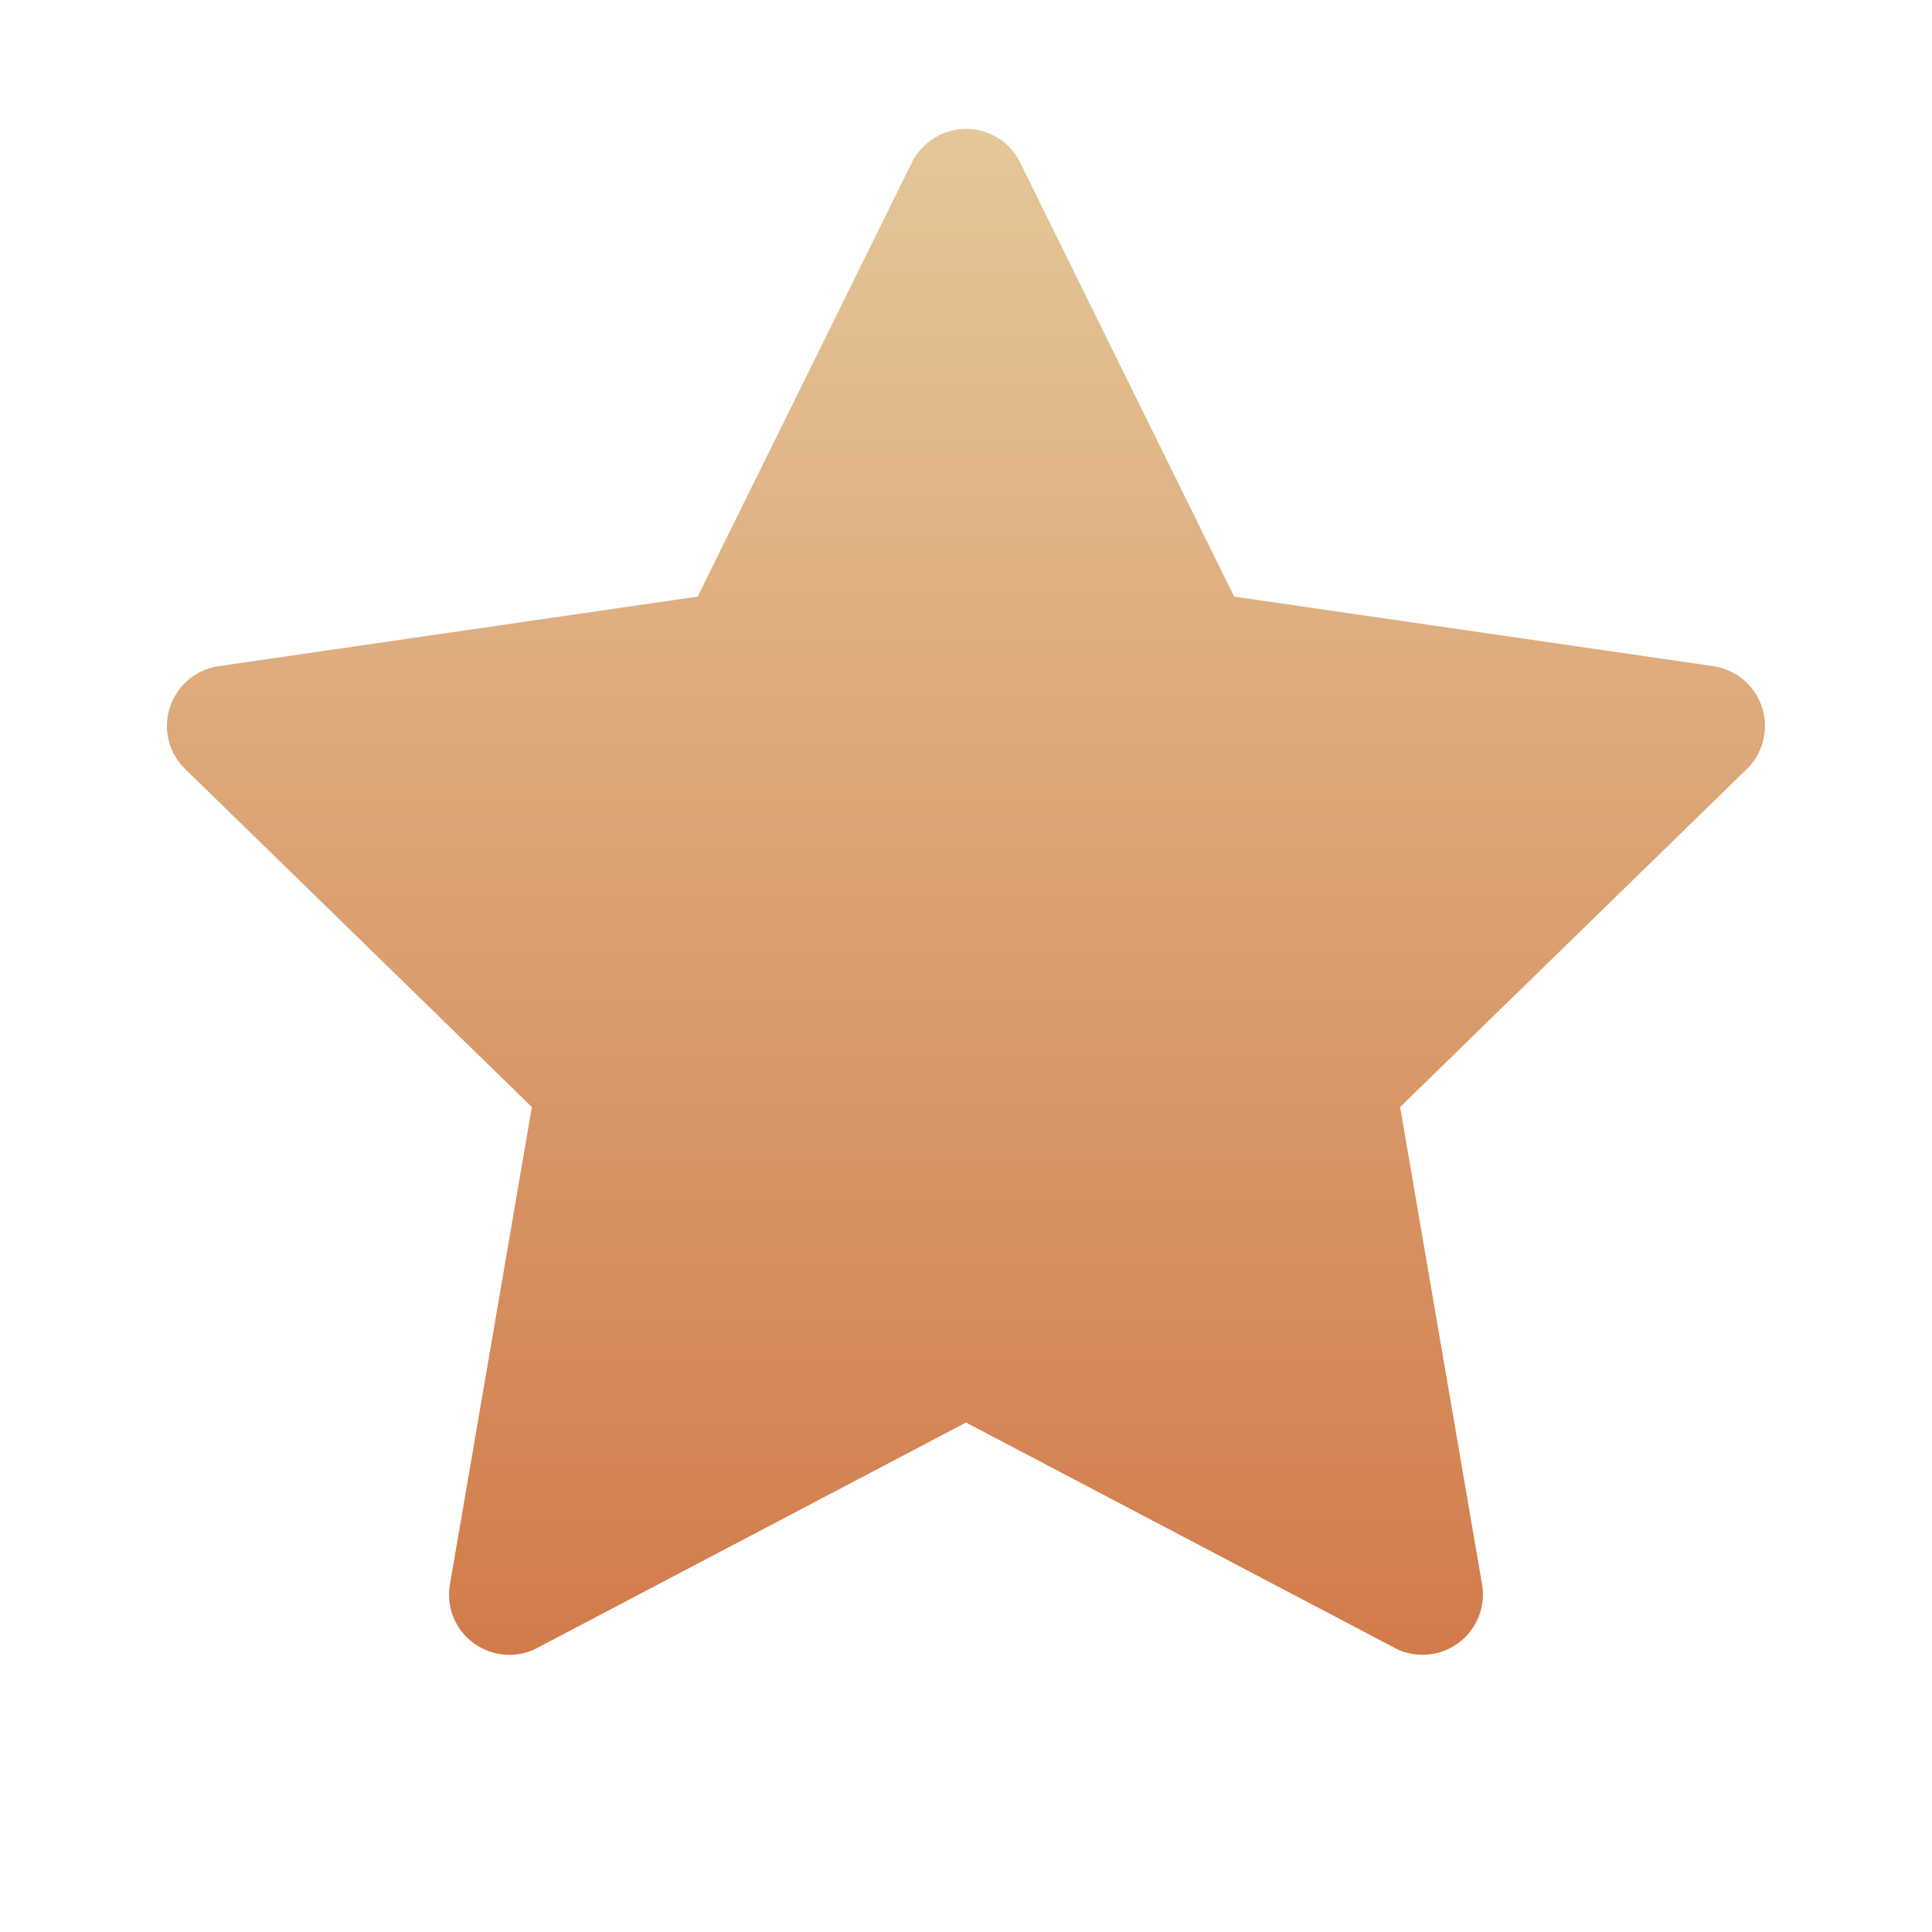 <svg width="10" height="10" viewBox="0 0 10 10" fill="none" xmlns="http://www.w3.org/2000/svg">
<path d="M8.868 3.448L6.388 3.088L5.28 0.841C5.25 0.779 5.2 0.729 5.138 0.699C4.984 0.623 4.797 0.687 4.72 0.841L3.611 3.088L1.132 3.448C1.063 3.458 1.001 3.49 0.953 3.539C0.895 3.599 0.863 3.679 0.864 3.761C0.865 3.844 0.899 3.924 0.959 3.981L2.753 5.73L2.329 8.2C2.319 8.258 2.325 8.317 2.347 8.371C2.369 8.425 2.406 8.472 2.453 8.506C2.5 8.54 2.556 8.56 2.614 8.565C2.672 8.569 2.73 8.557 2.782 8.529L5 7.363L7.218 8.529C7.278 8.562 7.348 8.572 7.416 8.561C7.586 8.531 7.7 8.37 7.671 8.2L7.247 5.73L9.041 3.981C9.09 3.934 9.122 3.871 9.132 3.803C9.158 3.632 9.039 3.474 8.868 3.448Z" fill="url(#paint0_linear_1287_529)"/>
<defs>
<linearGradient id="paint0_linear_1287_529" x1="5" y1="0.667" x2="5" y2="8.565" gradientUnits="userSpaceOnUse">
<stop stop-color="#E4C79A"/>
<stop offset="1" stop-color="#D27B4A"/>
</linearGradient>
</defs>
</svg>
